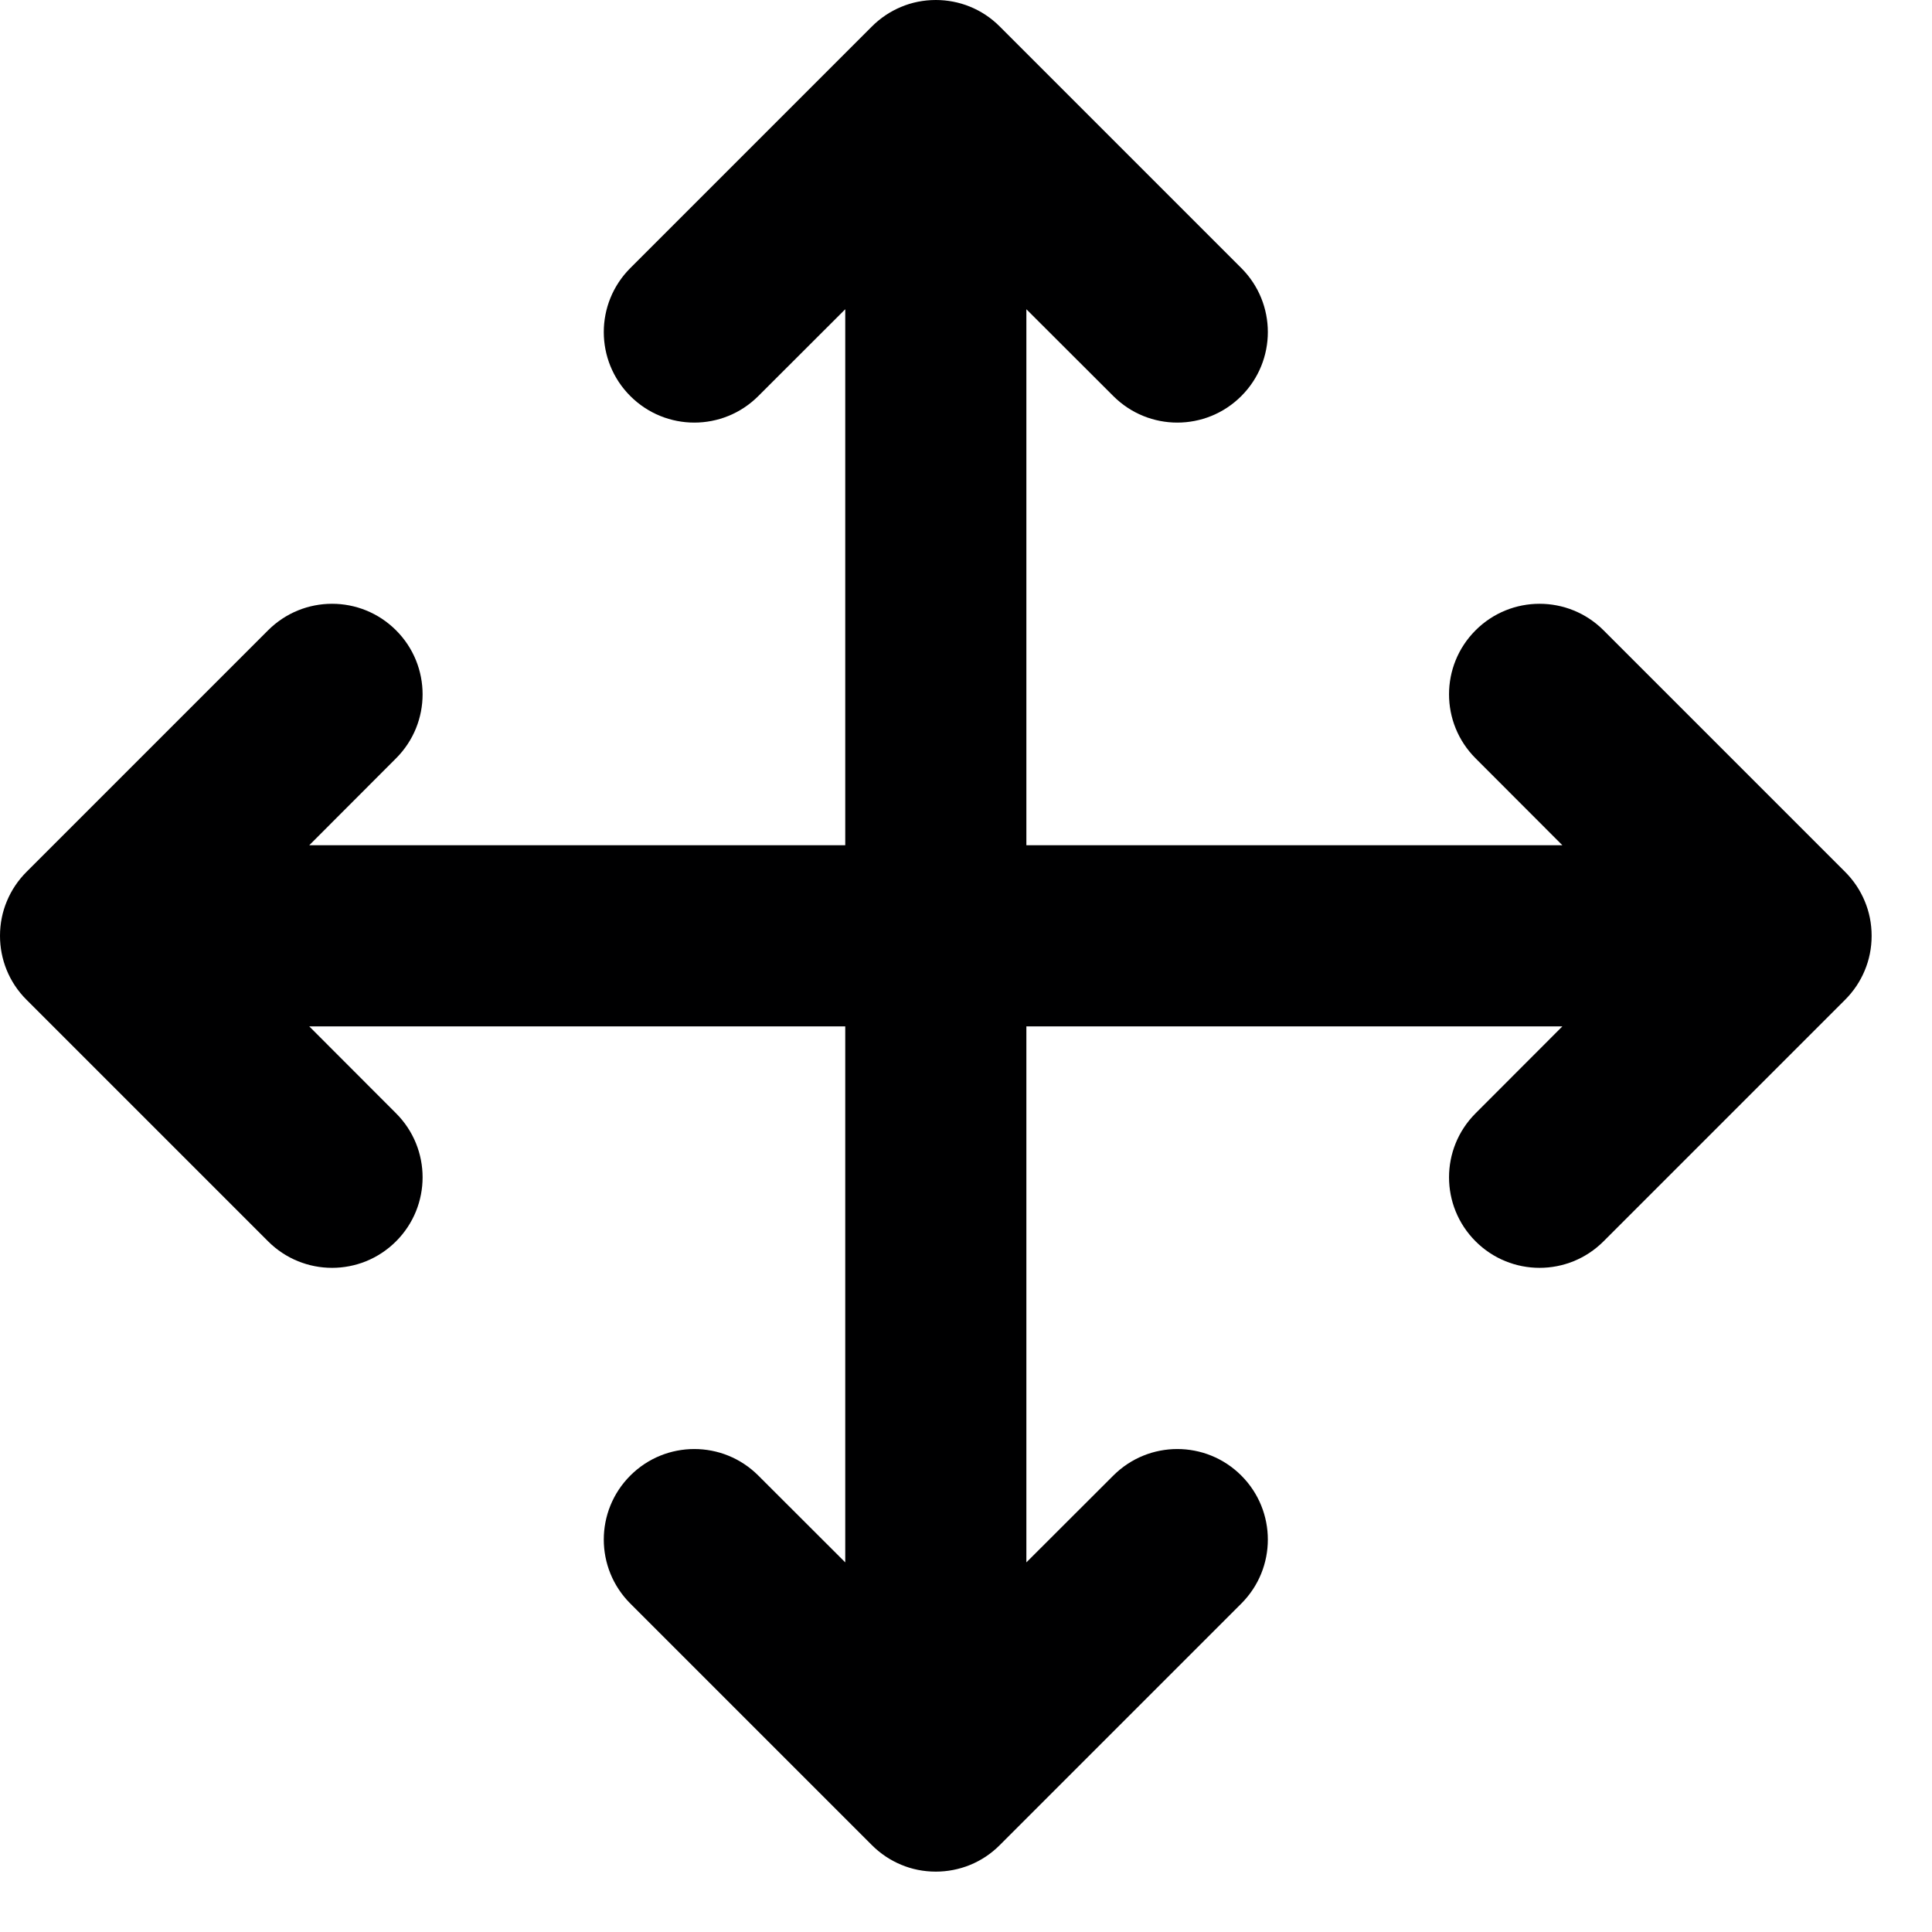 <svg width="16" height="16" viewBox="0 0 16 16" fill="none" xmlns="http://www.w3.org/2000/svg">
<g id="size=16">
<path id="Path" d="M7.463 0.057C7.374 0.094 7.292 0.148 7.22 0.22L5.22 2.22C4.927 2.513 4.927 2.987 5.22 3.28C5.513 3.573 5.987 3.573 6.28 3.28L7 2.561V7H2.561L3.28 6.28C3.573 5.987 3.573 5.513 3.28 5.22C2.987 4.927 2.513 4.927 2.22 5.22L0.22 7.22C0.148 7.292 0.094 7.374 0.057 7.463C0.02 7.551 0 7.648 0 7.75C0 7.942 0.073 8.134 0.22 8.28L2.22 10.28C2.513 10.573 2.987 10.573 3.28 10.28C3.573 9.987 3.573 9.513 3.28 9.22L2.561 8.5H7V12.939L6.28 12.22C5.987 11.927 5.513 11.927 5.22 12.22C4.927 12.513 4.927 12.987 5.22 13.28L7.22 15.28C7.292 15.352 7.374 15.406 7.463 15.443C7.551 15.48 7.648 15.5 7.75 15.5C7.942 15.5 8.134 15.427 8.28 15.28L10.28 13.28C10.573 12.987 10.573 12.513 10.28 12.22C9.987 11.927 9.513 11.927 9.22 12.22L8.5 12.939V8.5H12.939L12.22 9.22C11.927 9.513 11.927 9.987 12.22 10.28C12.513 10.573 12.987 10.573 13.28 10.28L15.28 8.28C15.352 8.208 15.406 8.126 15.443 8.037C15.48 7.949 15.5 7.852 15.5 7.75C15.5 7.648 15.48 7.551 15.443 7.463C15.406 7.374 15.352 7.292 15.28 7.22L13.28 5.22C12.987 4.927 12.513 4.927 12.22 5.22C11.927 5.513 11.927 5.987 12.22 6.28L12.939 7H8.5V2.561L9.22 3.28C9.513 3.573 9.987 3.573 10.28 3.28C10.573 2.987 10.573 2.513 10.28 2.22L8.28 0.22C8.134 0.073 7.942 0 7.75 0C7.648 0 7.551 0.02 7.463 0.057Z" fill="#000001"/>
</g>
</svg>
